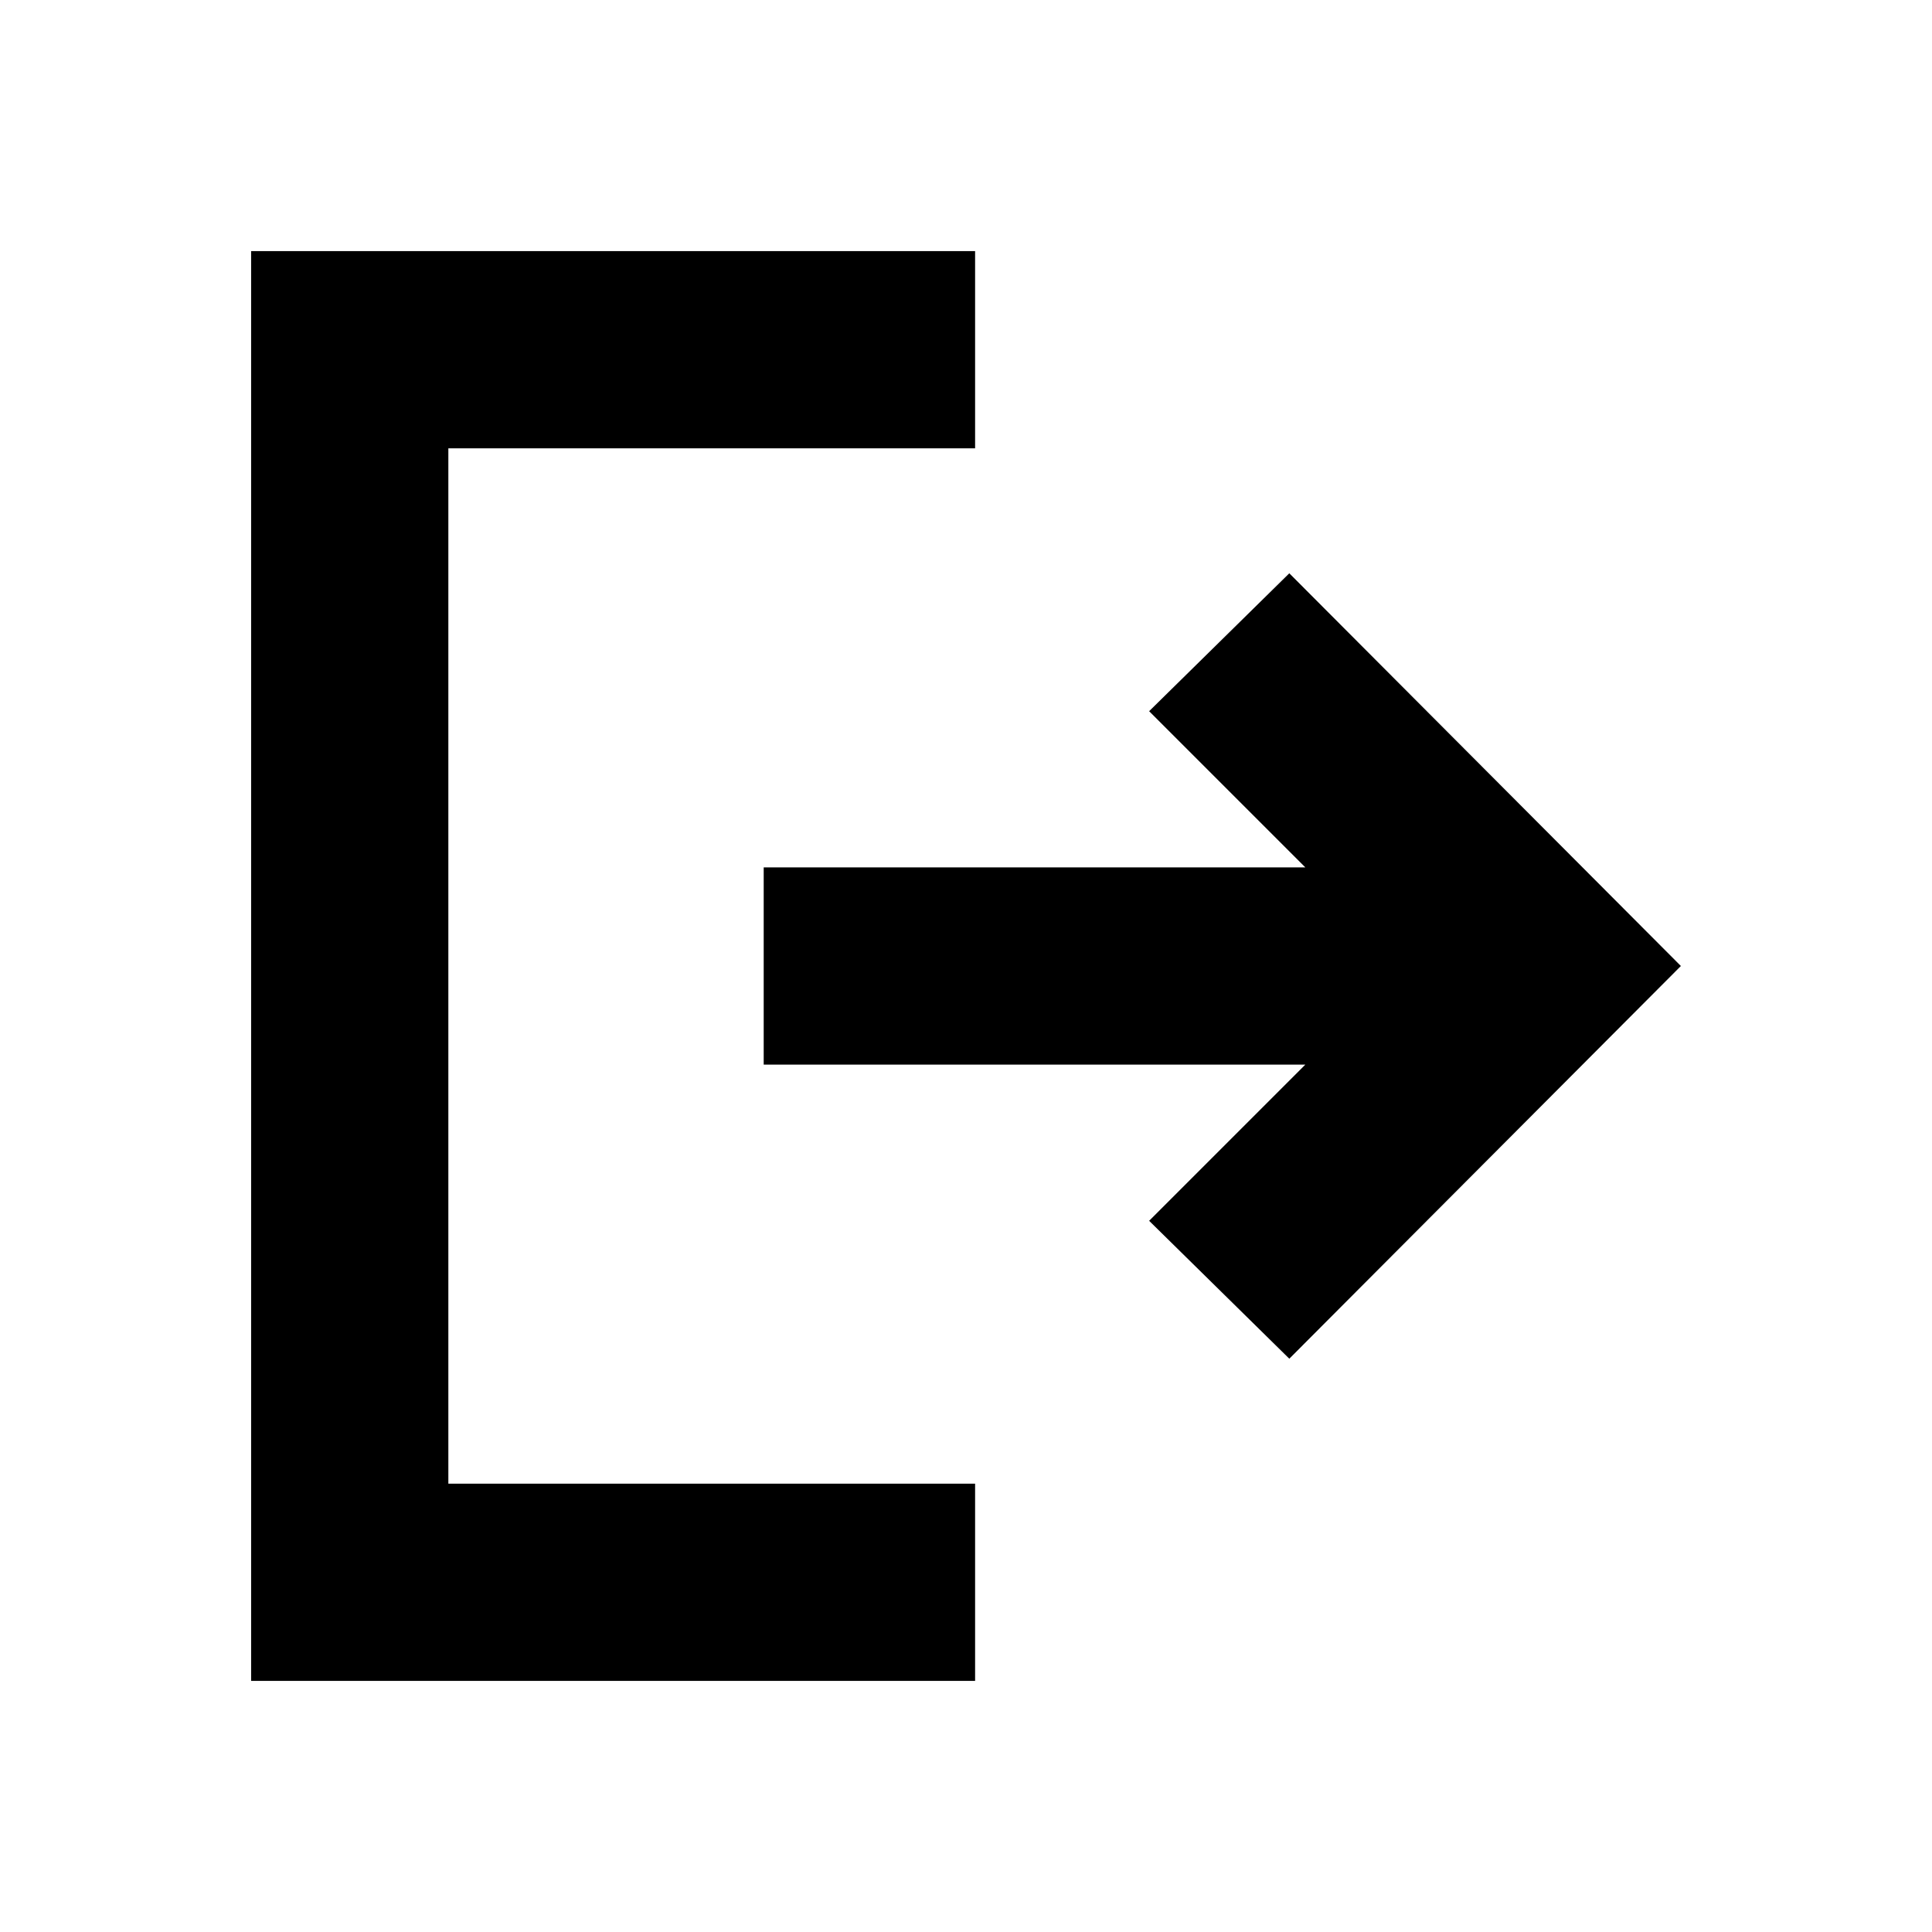 <svg xmlns="http://www.w3.org/2000/svg" height="20" viewBox="0 -960 960 960" width="20"><path d="M124.782-124.782v-710.436h359.74v98.001H222.783v514.434h261.739v98.001h-359.74Zm515.87-160.086-69.653-68.523 77.608-77.608H379.478v-98.002h269.129l-77.608-77.608 69.653-68.523L835.218-480 640.652-284.868Z"/></svg>